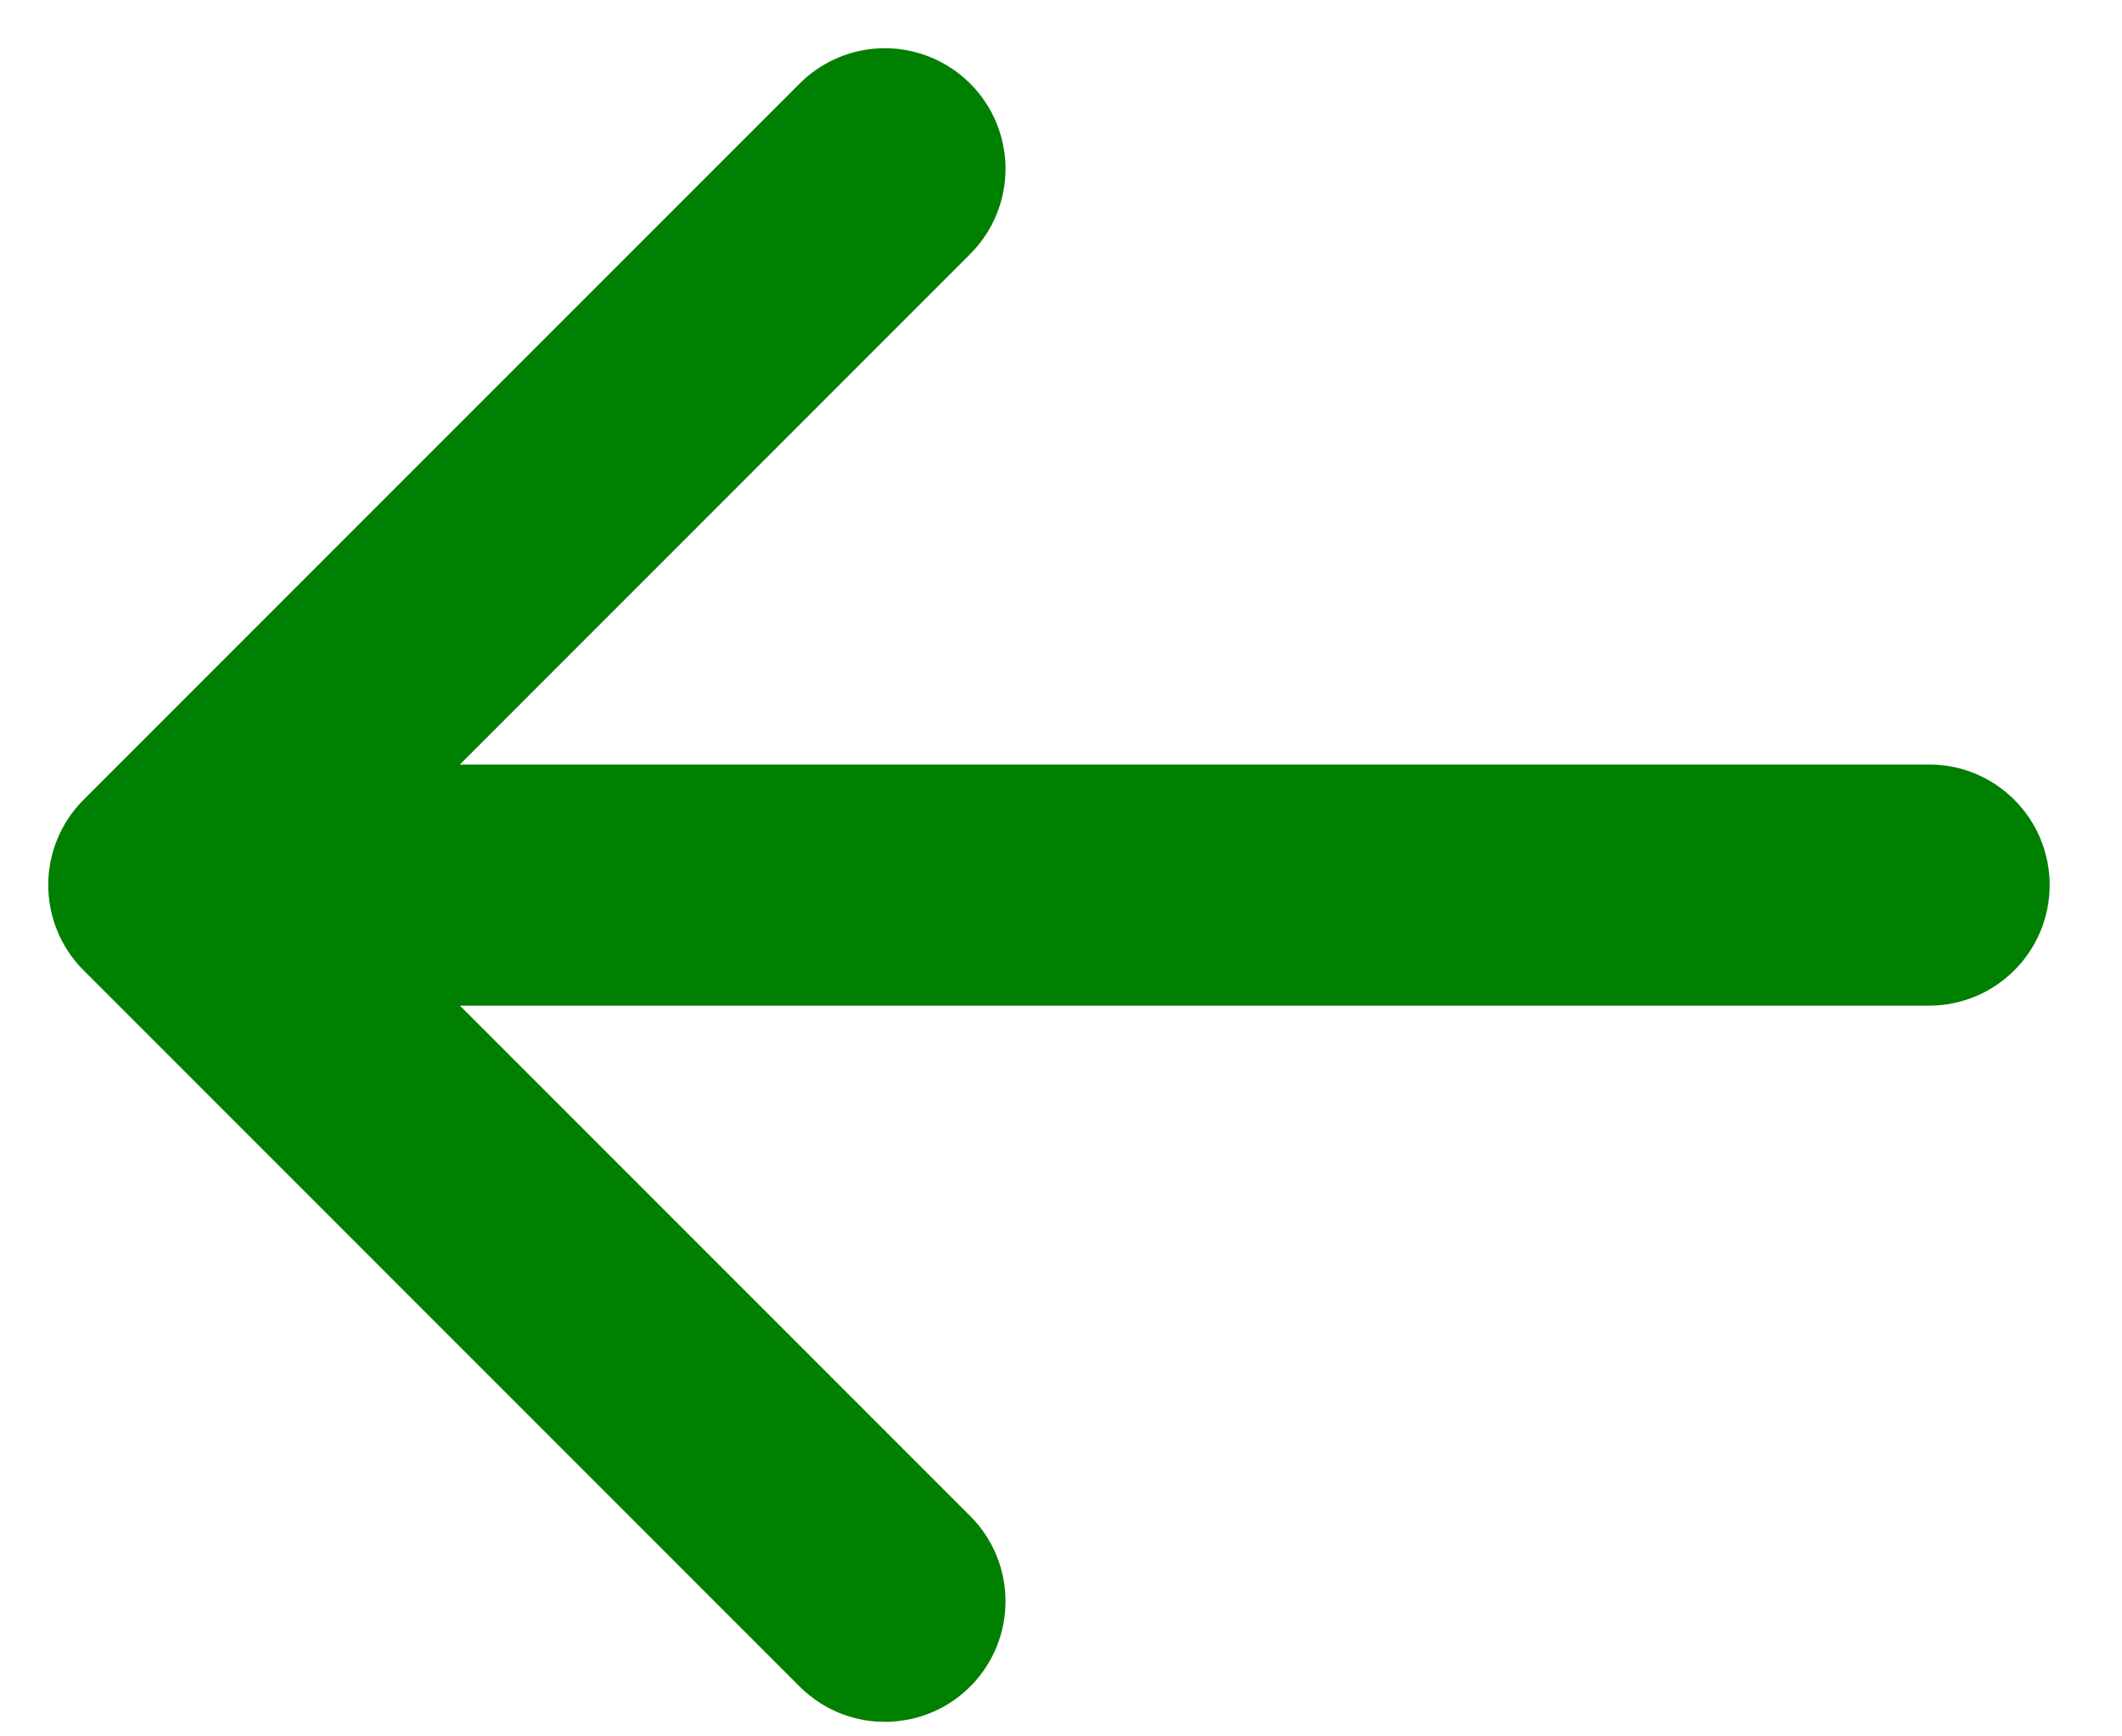 <svg width="22" height="18" viewBox="0 0 22 18" fill="none" xmlns="http://www.w3.org/2000/svg">
<path d="M9.705 16.069L3.561 9.925H20C20.414 9.925 20.75 9.589 20.75 9.175C20.75 8.76 20.414 8.425 20 8.425H3.561L9.705 2.28C9.998 1.987 9.998 1.513 9.705 1.22C9.668 1.183 9.629 1.151 9.587 1.124C9.296 0.931 8.901 0.963 8.644 1.22L1.22 8.644C0.927 8.937 0.927 9.412 1.22 9.705L8.644 17.13C8.681 17.166 8.72 17.198 8.762 17.226C9.053 17.418 9.449 17.386 9.705 17.13C9.998 16.837 9.998 16.362 9.705 16.069Z" fill="#008000" stroke="#008000"/>
</svg>
